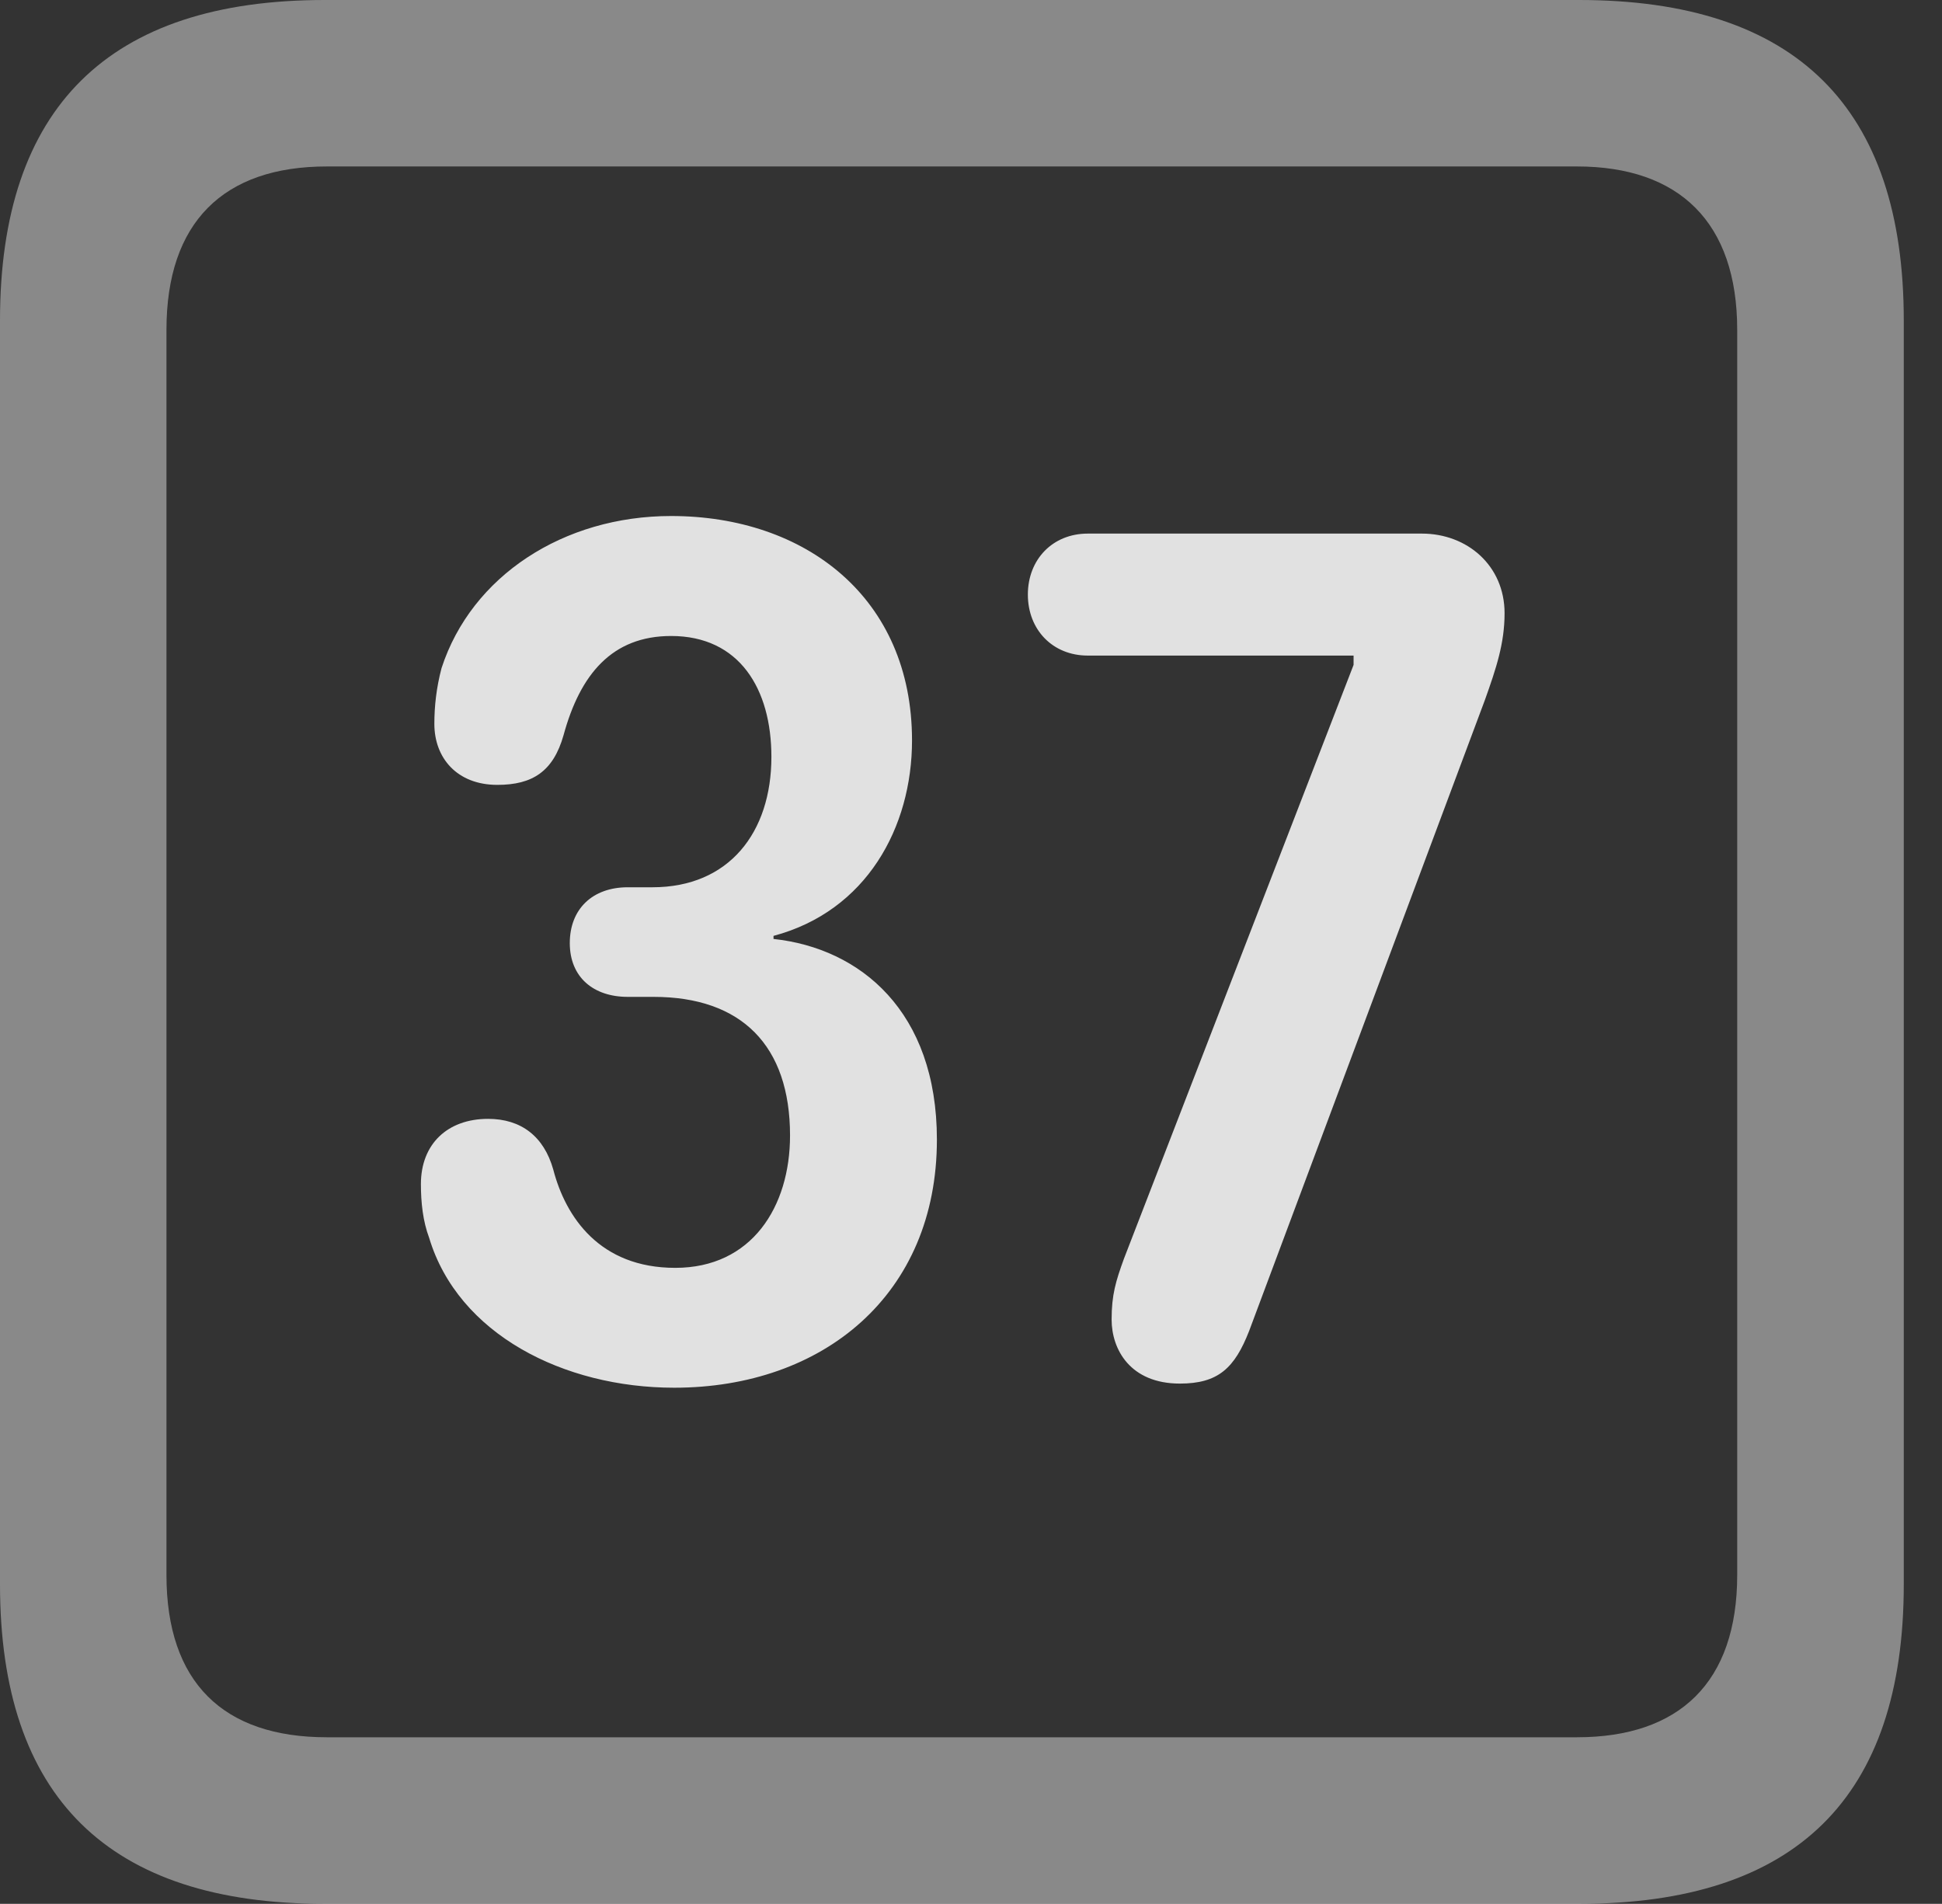 <?xml version="1.0" encoding="UTF-8"?>
<!--Generator: Apple Native CoreSVG 341-->
<!DOCTYPE svg
PUBLIC "-//W3C//DTD SVG 1.1//EN"
       "http://www.w3.org/Graphics/SVG/1.1/DTD/svg11.dtd">
<svg version="1.1" xmlns="http://www.w3.org/2000/svg" xmlns:xlink="http://www.w3.org/1999/xlink" viewBox="0 0 18.34 17.979">
 <rect x="0" y="0" width="18.34" height="17.979" fill="#333333" stroke="none"/>
 <g>
  <rect height="17.979" opacity="0" width="18.34" x="0" y="0"/>
  <path d="M3.066 17.979L14.912 17.979C16.963 17.979 17.979 16.973 17.979 14.961L17.979 3.027C17.979 1.016 16.963 0 14.912 0L3.066 0C1.025 0 0 1.016 0 3.027L0 14.961C0 16.973 1.025 17.979 3.066 17.979ZM3.086 16.406C2.109 16.406 1.572 15.889 1.572 14.873L1.572 3.115C1.572 2.1 2.109 1.572 3.086 1.572L14.893 1.572C15.859 1.572 16.406 2.1 16.406 3.115L16.406 14.873C16.406 15.889 15.859 16.406 14.893 16.406Z" fill="white" fill-opacity="0.425"/>
  <path d="M6.367 13.105C7.773 13.105 8.848 12.227 8.848 10.762C8.848 9.551 8.125 8.955 7.305 8.867L7.305 8.838C8.184 8.604 8.613 7.812 8.613 6.992C8.613 5.645 7.607 4.873 6.338 4.873C5.322 4.873 4.453 5.439 4.17 6.309C4.121 6.494 4.102 6.67 4.102 6.836C4.102 7.158 4.316 7.412 4.697 7.412C5.029 7.412 5.225 7.285 5.322 6.943C5.479 6.367 5.781 6.006 6.338 6.006C6.982 6.006 7.285 6.504 7.285 7.148C7.285 7.861 6.885 8.379 6.162 8.379L5.928 8.379C5.596 8.379 5.381 8.584 5.381 8.906C5.381 9.229 5.605 9.414 5.928 9.414L6.172 9.414C7.002 9.414 7.461 9.873 7.461 10.723C7.461 11.396 7.1 11.973 6.377 11.973C5.664 11.973 5.342 11.494 5.225 11.045C5.137 10.732 4.922 10.566 4.609 10.566C4.229 10.566 3.975 10.801 3.975 11.182C3.975 11.357 3.994 11.533 4.053 11.69C4.326 12.598 5.322 13.105 6.367 13.105ZM11.143 13.066C11.504 13.066 11.66 12.92 11.797 12.568L14.023 6.611C14.131 6.309 14.209 6.074 14.209 5.791C14.209 5.342 13.857 5.039 13.428 5.039L10.273 5.039C9.941 5.039 9.707 5.283 9.707 5.615C9.707 5.947 9.941 6.191 10.273 6.191L12.783 6.191L12.783 6.279L10.615 11.885C10.537 12.1 10.498 12.227 10.498 12.461C10.498 12.744 10.674 13.066 11.143 13.066Z" fill="white" fill-opacity="0.85"/>
 </g>
</svg>

